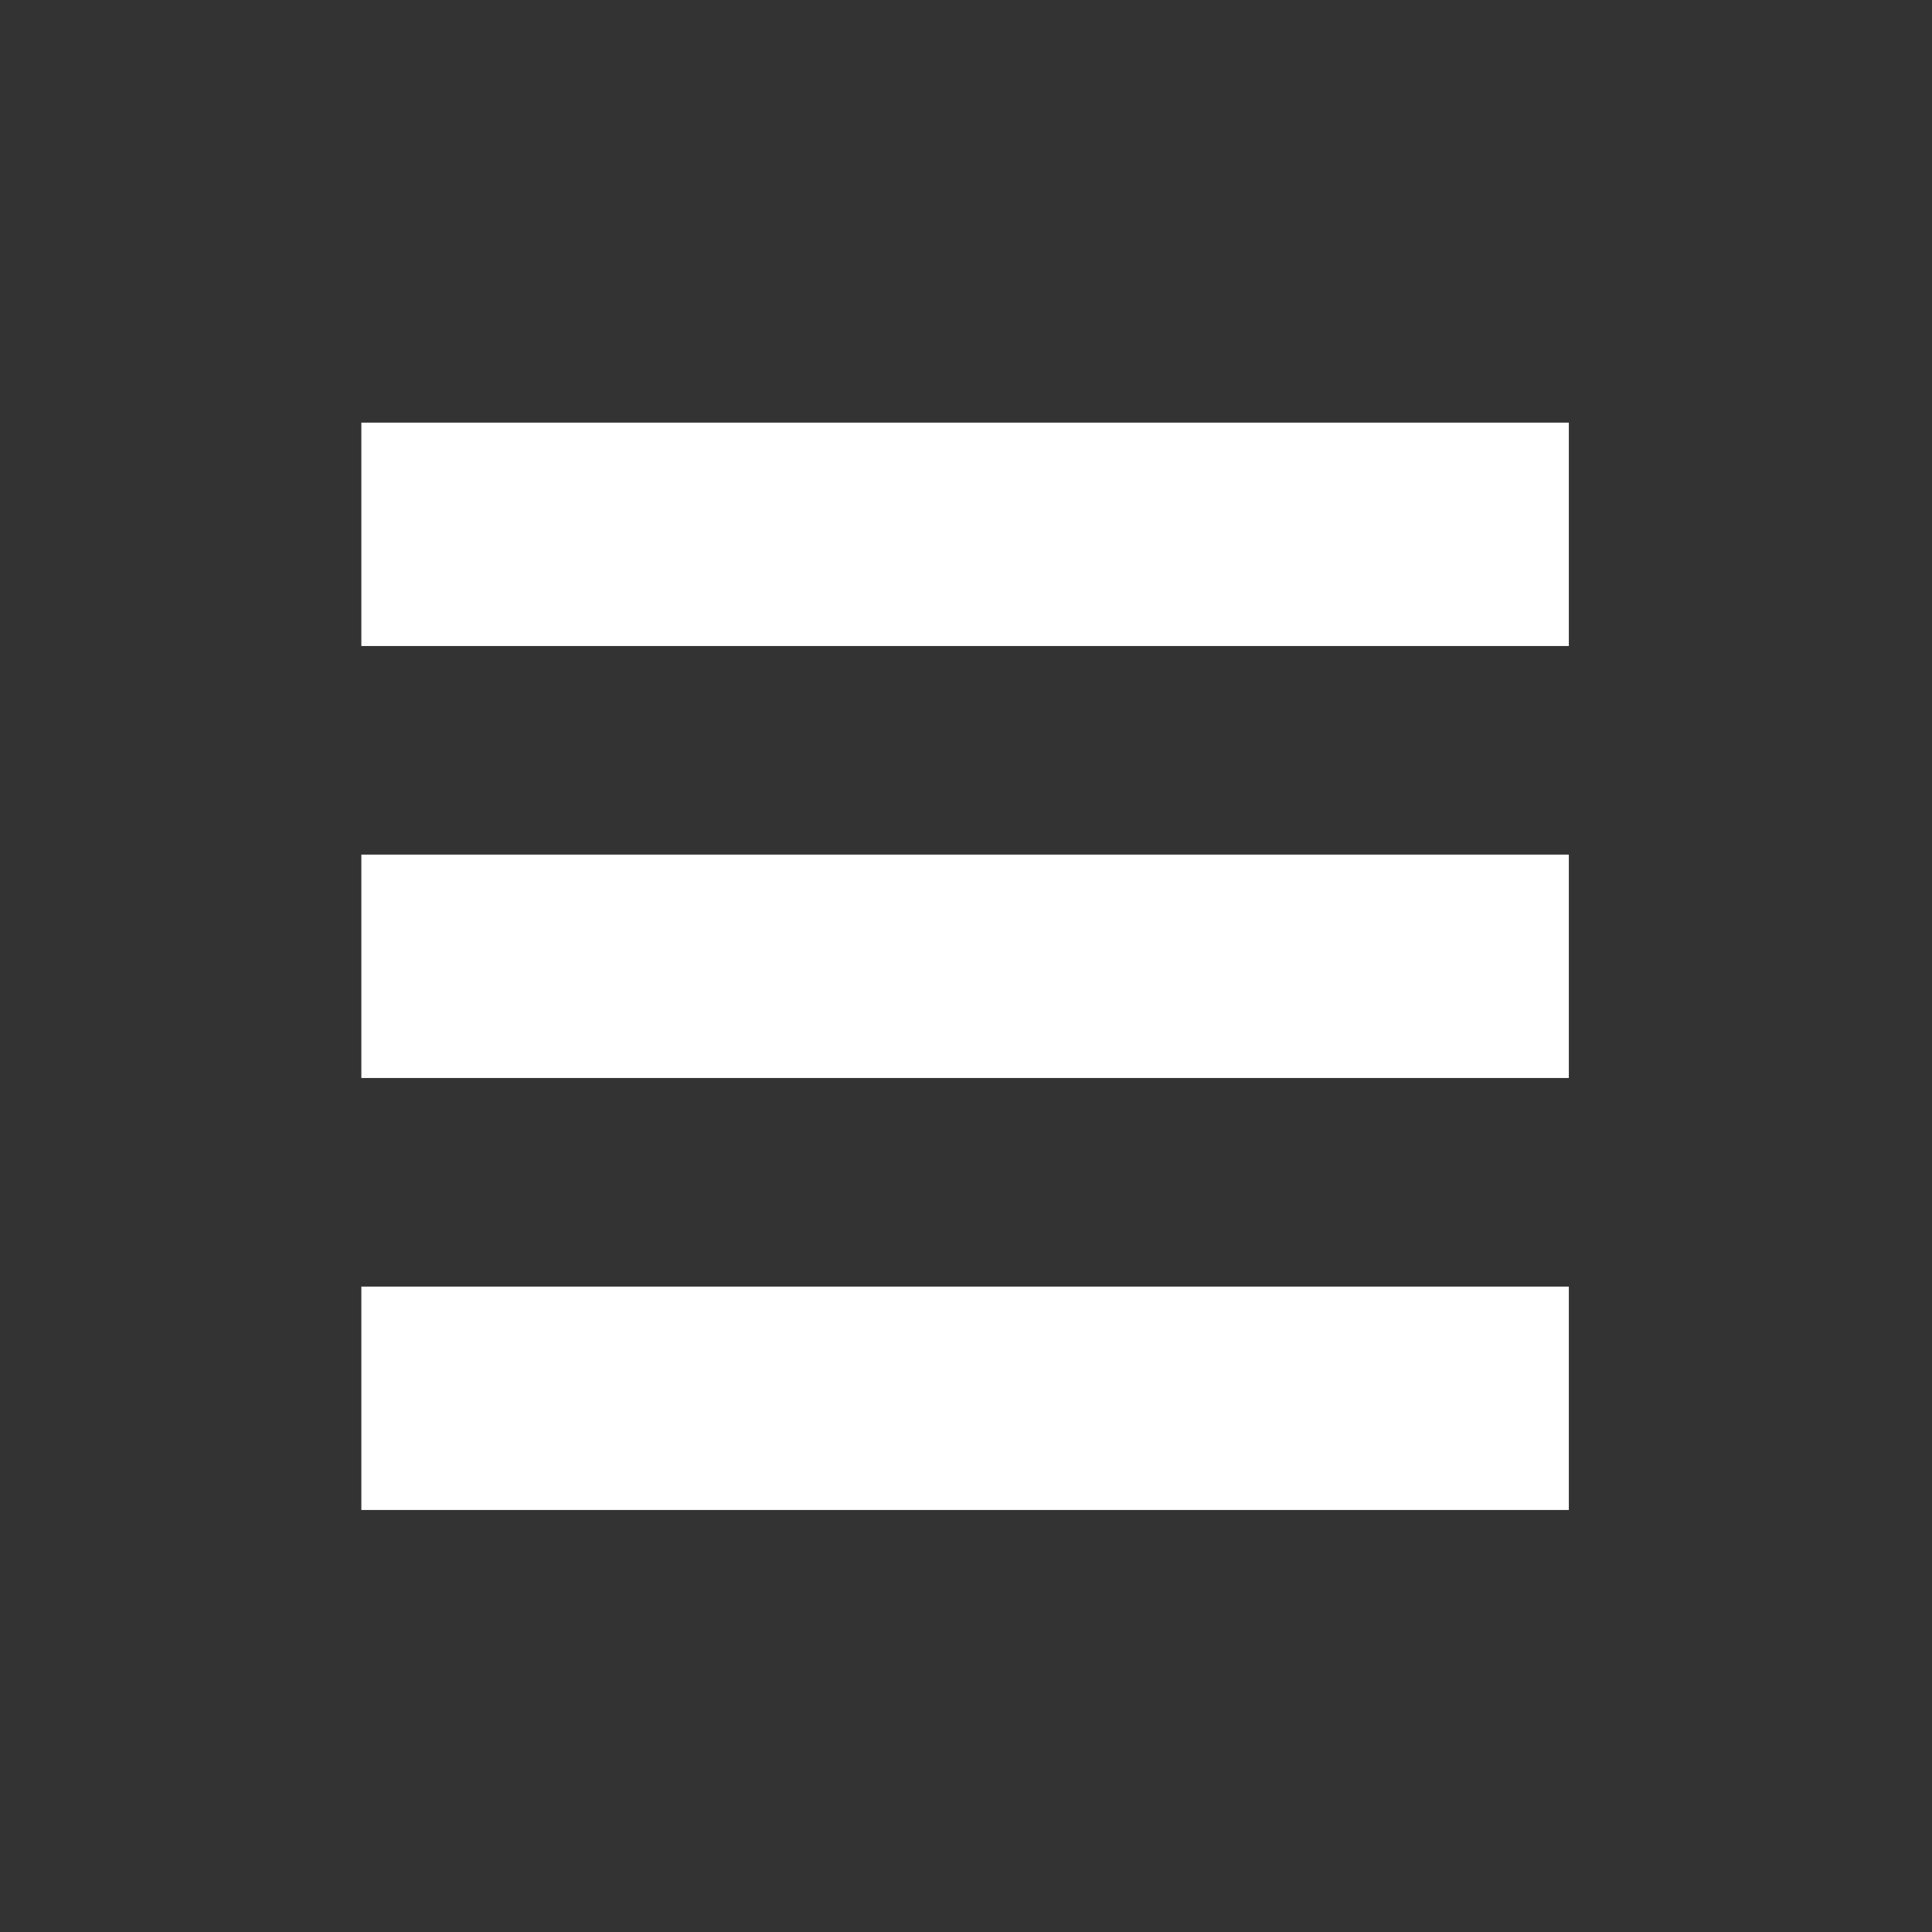 <svg xmlns="http://www.w3.org/2000/svg" width="32" height="32" viewBox="0 0 32 32">
  <rect x="0" y="0" width="32" height="32" fill="#333333" stroke="none"/>
  <defs>
    <style>
      .cls-1 {
        fill: #fff;
        fill-rule: evenodd;
      }
    </style>
  </defs>
  <path id="_" data-name="|||" class="cls-1" d="M957.985,15v3.7h20V15h-20Zm0,7.155v3.7h20v-3.7h-20Zm0,7.155v3.7h20v-3.7h-20Z" transform="translate(-952 -8)"/>
</svg>
